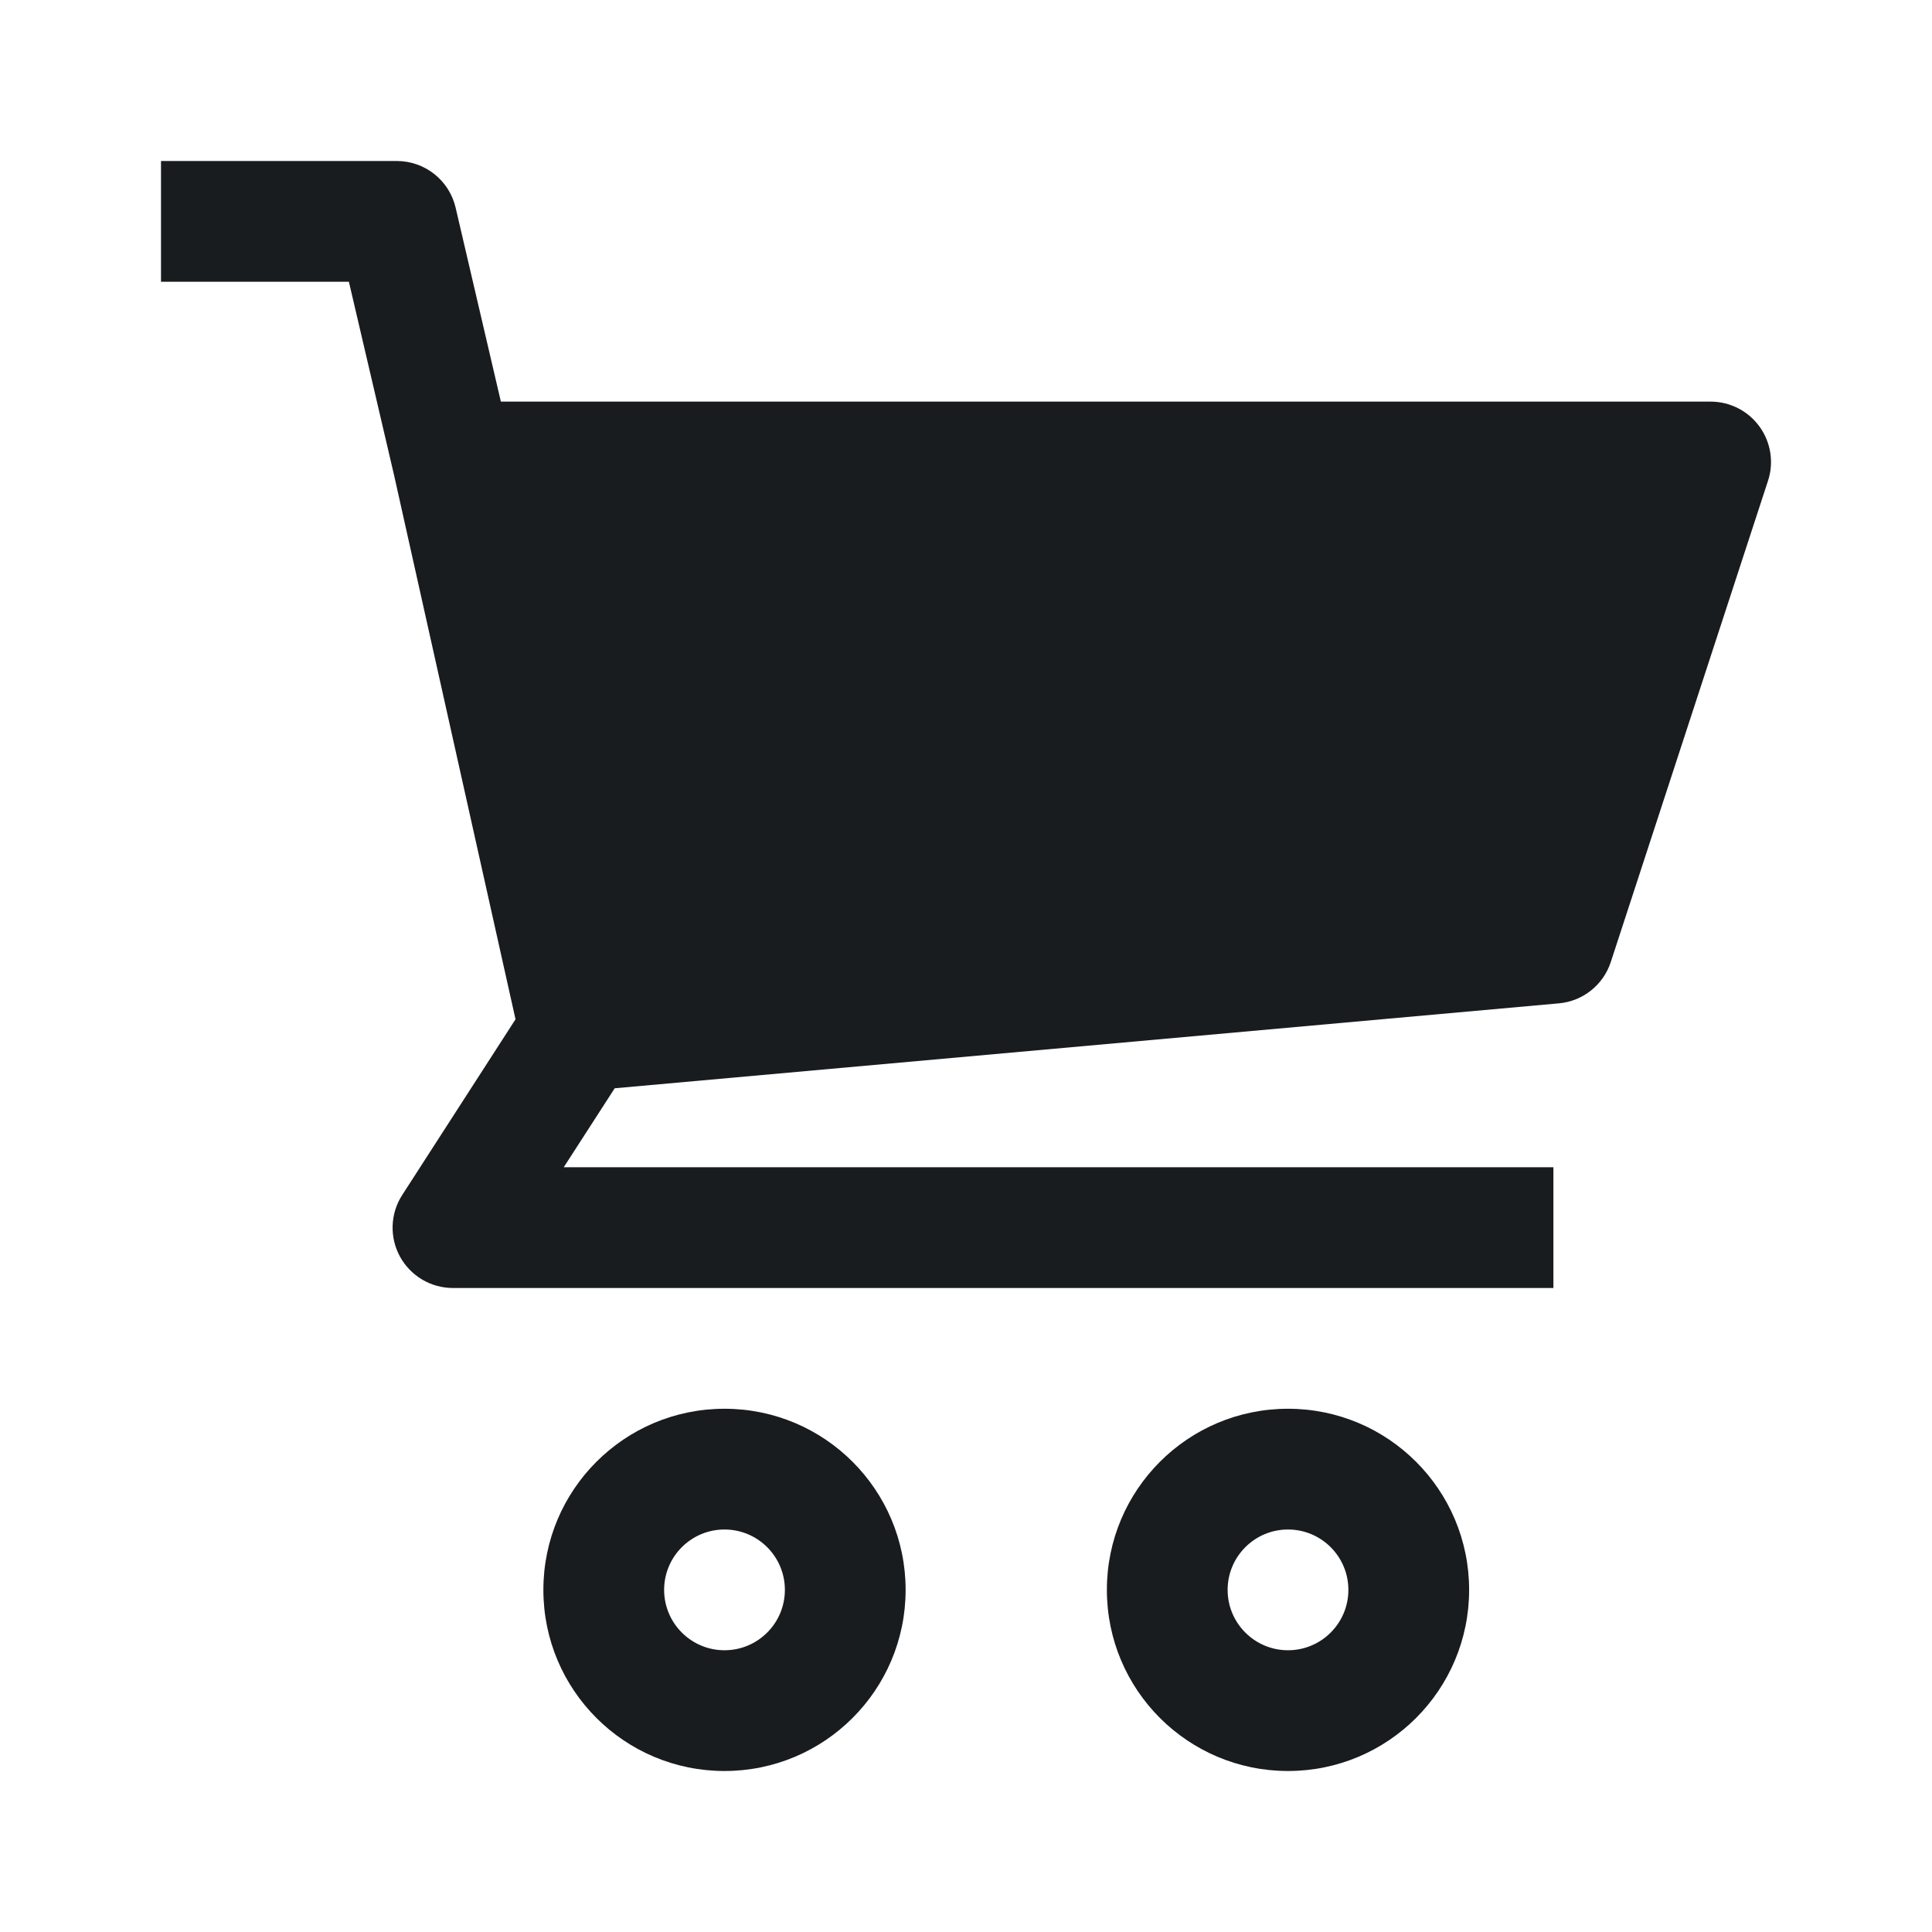 <svg width="24" height="24" viewBox="0 0 24 24" fill="none" xmlns="http://www.w3.org/2000/svg">
<path d="M4.929 2C5.278 2 5.581 2.24 5.66 2.58L6.222 4.989H21.25C21.49 4.989 21.716 5.104 21.857 5.299C21.998 5.493 22.038 5.744 21.963 5.972L20.01 11.95C19.917 12.235 19.663 12.438 19.364 12.464L7.636 13.519L7.003 14.5H19.297V16H5.627C5.352 16 5.1 15.85 4.968 15.609C4.837 15.368 4.848 15.074 4.997 14.844L6.404 12.662L4.896 5.906L4.334 3.5H2V2H4.929Z" fill="#191C1E"/>
<path fill-rule="evenodd" clip-rule="evenodd" d="M9 17.5C7.757 17.5 6.75 18.507 6.75 19.75C6.75 20.993 7.757 22 9 22C10.243 22 11.25 20.993 11.25 19.75C11.25 18.507 10.243 17.5 9 17.5ZM8.25 19.75C8.25 19.336 8.586 19 9 19C9.414 19 9.75 19.336 9.75 19.75C9.75 20.164 9.414 20.5 9 20.5C8.586 20.5 8.25 20.164 8.25 19.75Z" fill="#191C1E"/>
<path fill-rule="evenodd" clip-rule="evenodd" d="M16 17.5C14.757 17.5 13.75 18.507 13.75 19.75C13.75 20.993 14.757 22 16 22C17.243 22 18.25 20.993 18.25 19.75C18.25 18.507 17.243 17.5 16 17.5ZM15.25 19.75C15.25 19.336 15.586 19 16 19C16.414 19 16.75 19.336 16.75 19.75C16.75 20.164 16.414 20.5 16 20.5C15.586 20.5 15.25 20.164 15.25 19.75Z" fill="#191C1E"/>
</svg>
